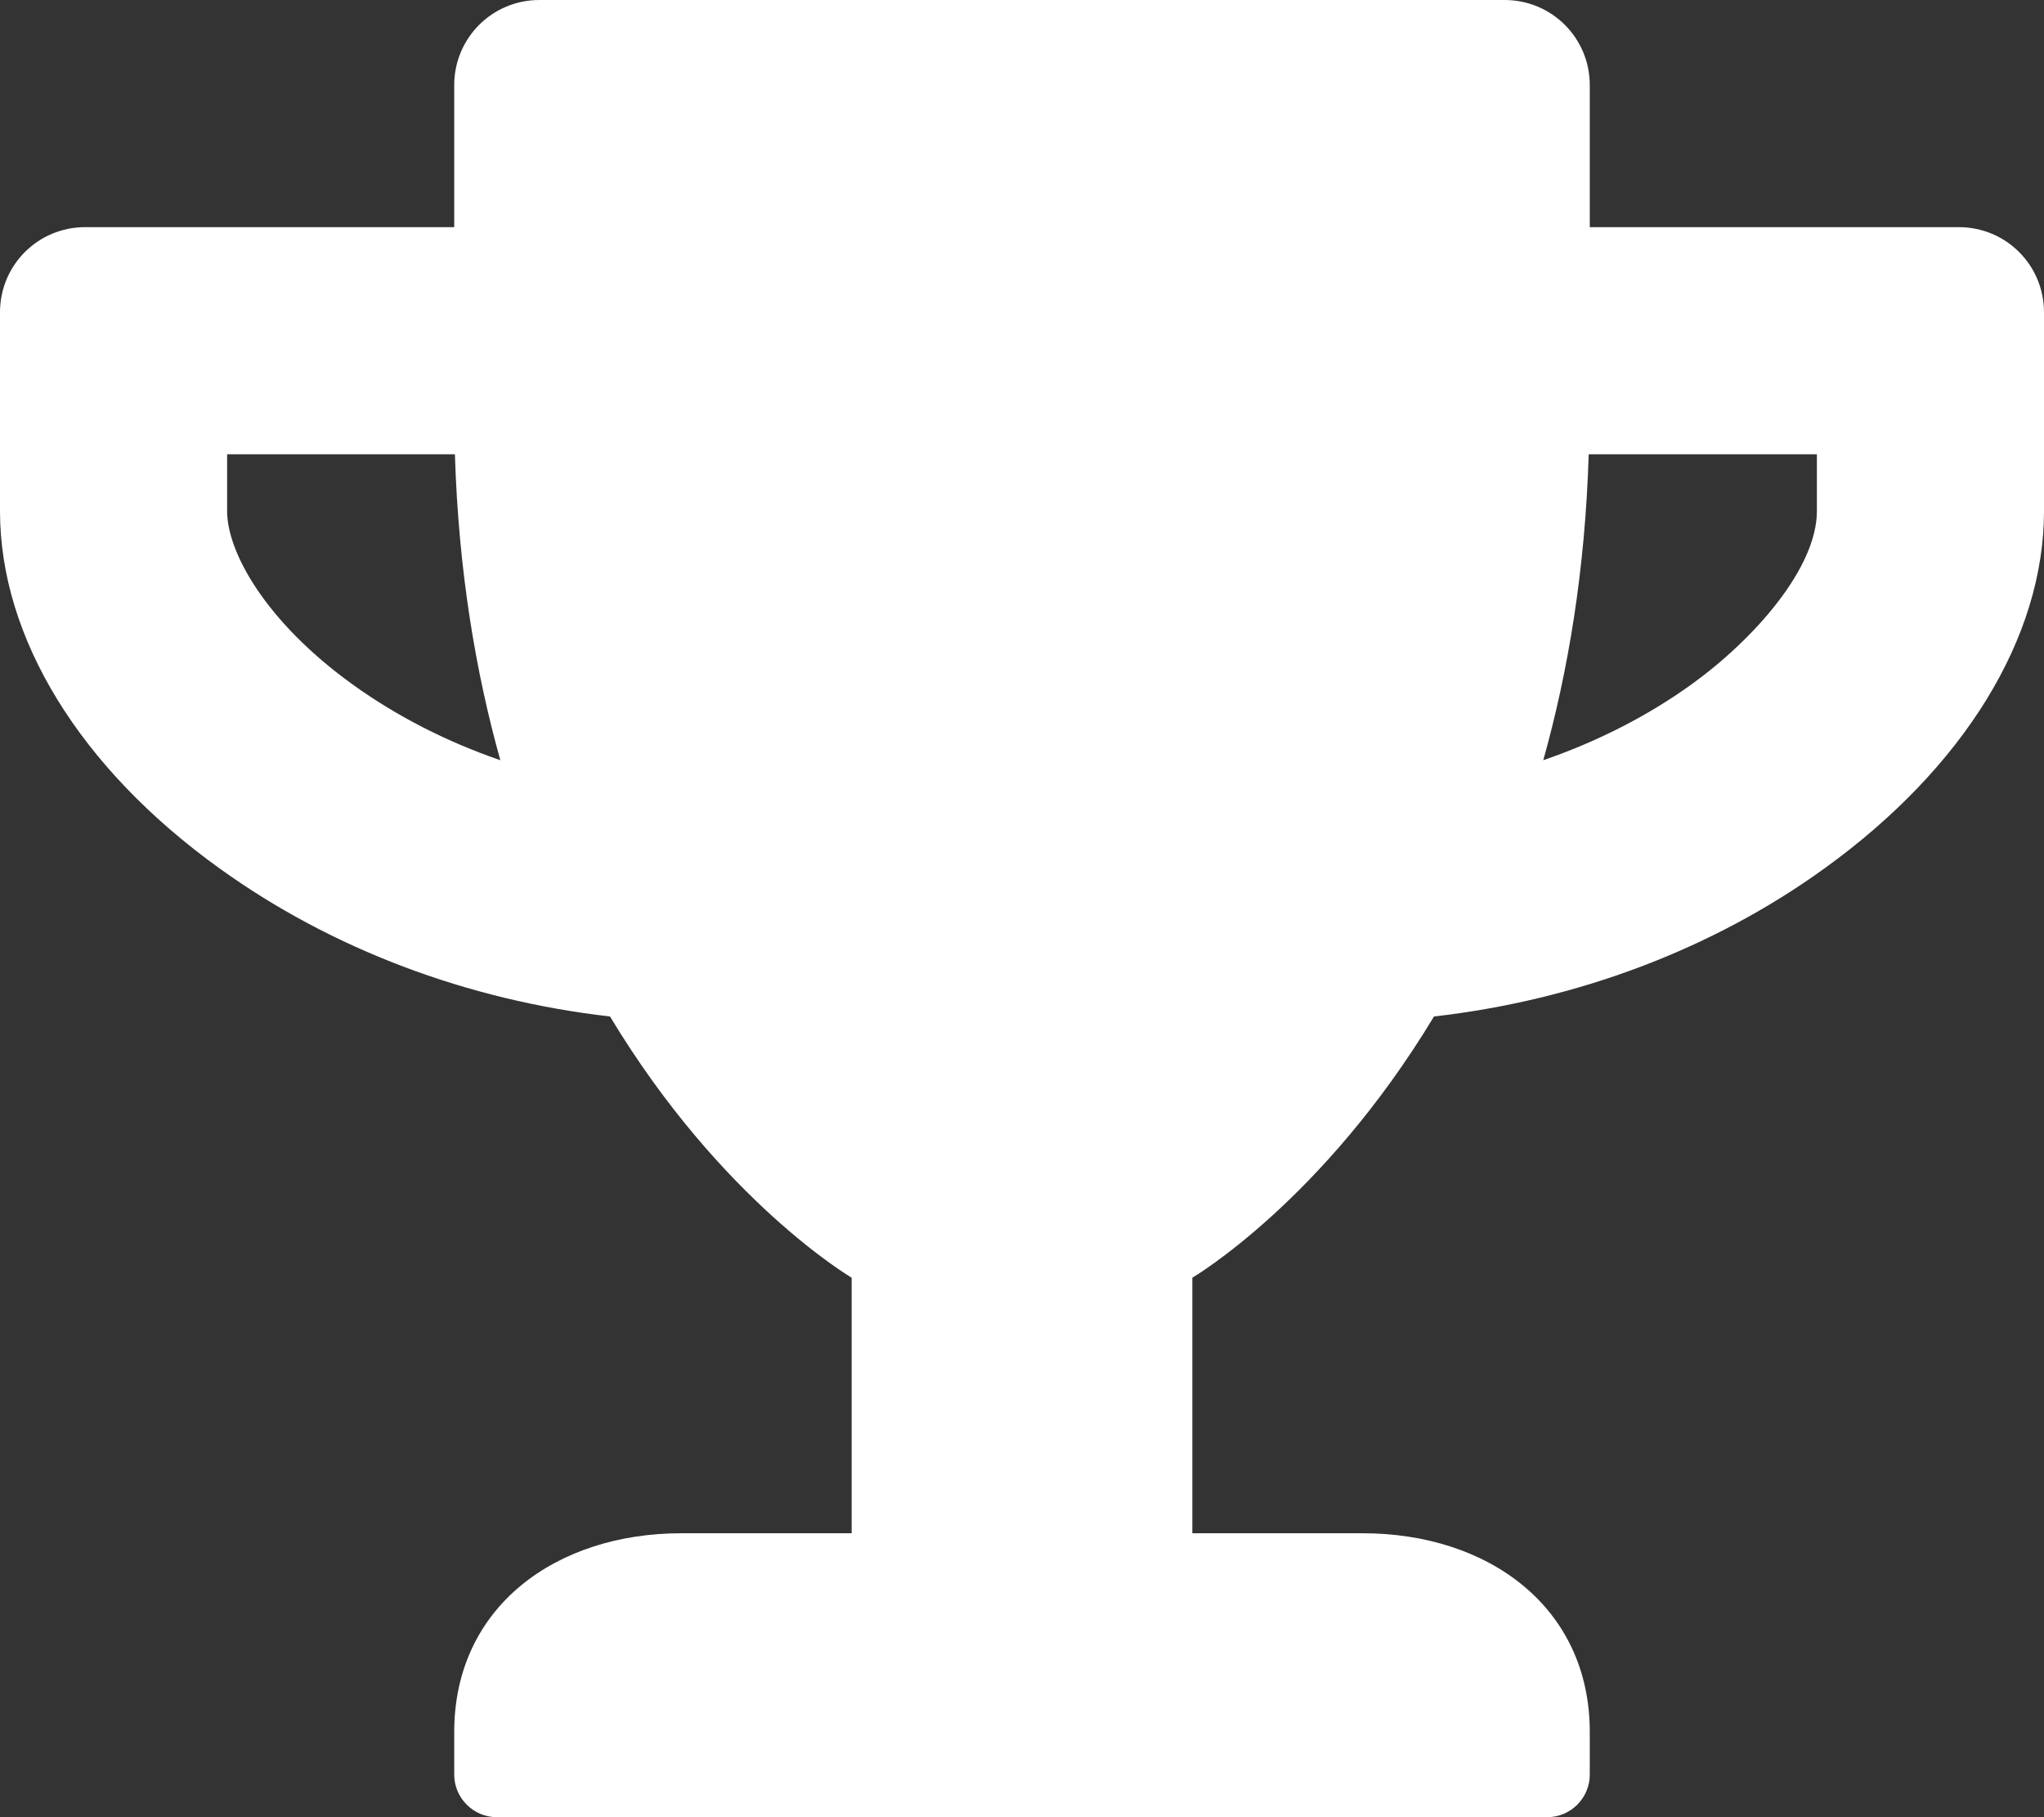<svg width="36" height="32" viewBox="0 0 36 32" fill="none" xmlns="http://www.w3.org/2000/svg">
<rect x="0" y="0" width="36" height="32" fill="#333333" stroke="none"/>
<path d="M34.5 4H28V1.5C28 0.669 27.331 0 26.5 0H9.5C8.669 0 8 0.669 8 1.5V4H1.5C0.669 4 0 4.669 0 5.5V9C0 11.231 1.406 13.525 3.869 15.294C5.838 16.712 8.231 17.613 10.744 17.9C12.706 21.156 15 22.5 15 22.5V27H12C9.794 27 8 28.294 8 30.5V31.25C8 31.663 8.338 32 8.75 32H27.25C27.663 32 28 31.663 28 31.25V30.5C28 28.294 26.206 27 24 27H21V22.5C21 22.5 23.294 21.156 25.256 17.9C27.775 17.613 30.169 16.712 32.131 15.294C34.587 13.525 36 11.231 36 9V5.5C36 4.669 35.331 4 34.5 4ZM6.206 12.05C4.681 10.95 4 9.725 4 9V8H8.012C8.075 10.037 8.375 11.825 8.812 13.387C7.869 13.062 6.987 12.613 6.206 12.05ZM32 9C32 10.006 30.894 11.256 29.794 12.05C29.012 12.613 28.125 13.062 27.181 13.387C27.619 11.825 27.919 10.037 27.981 8H32V9Z" fill="white"/>
</svg>
